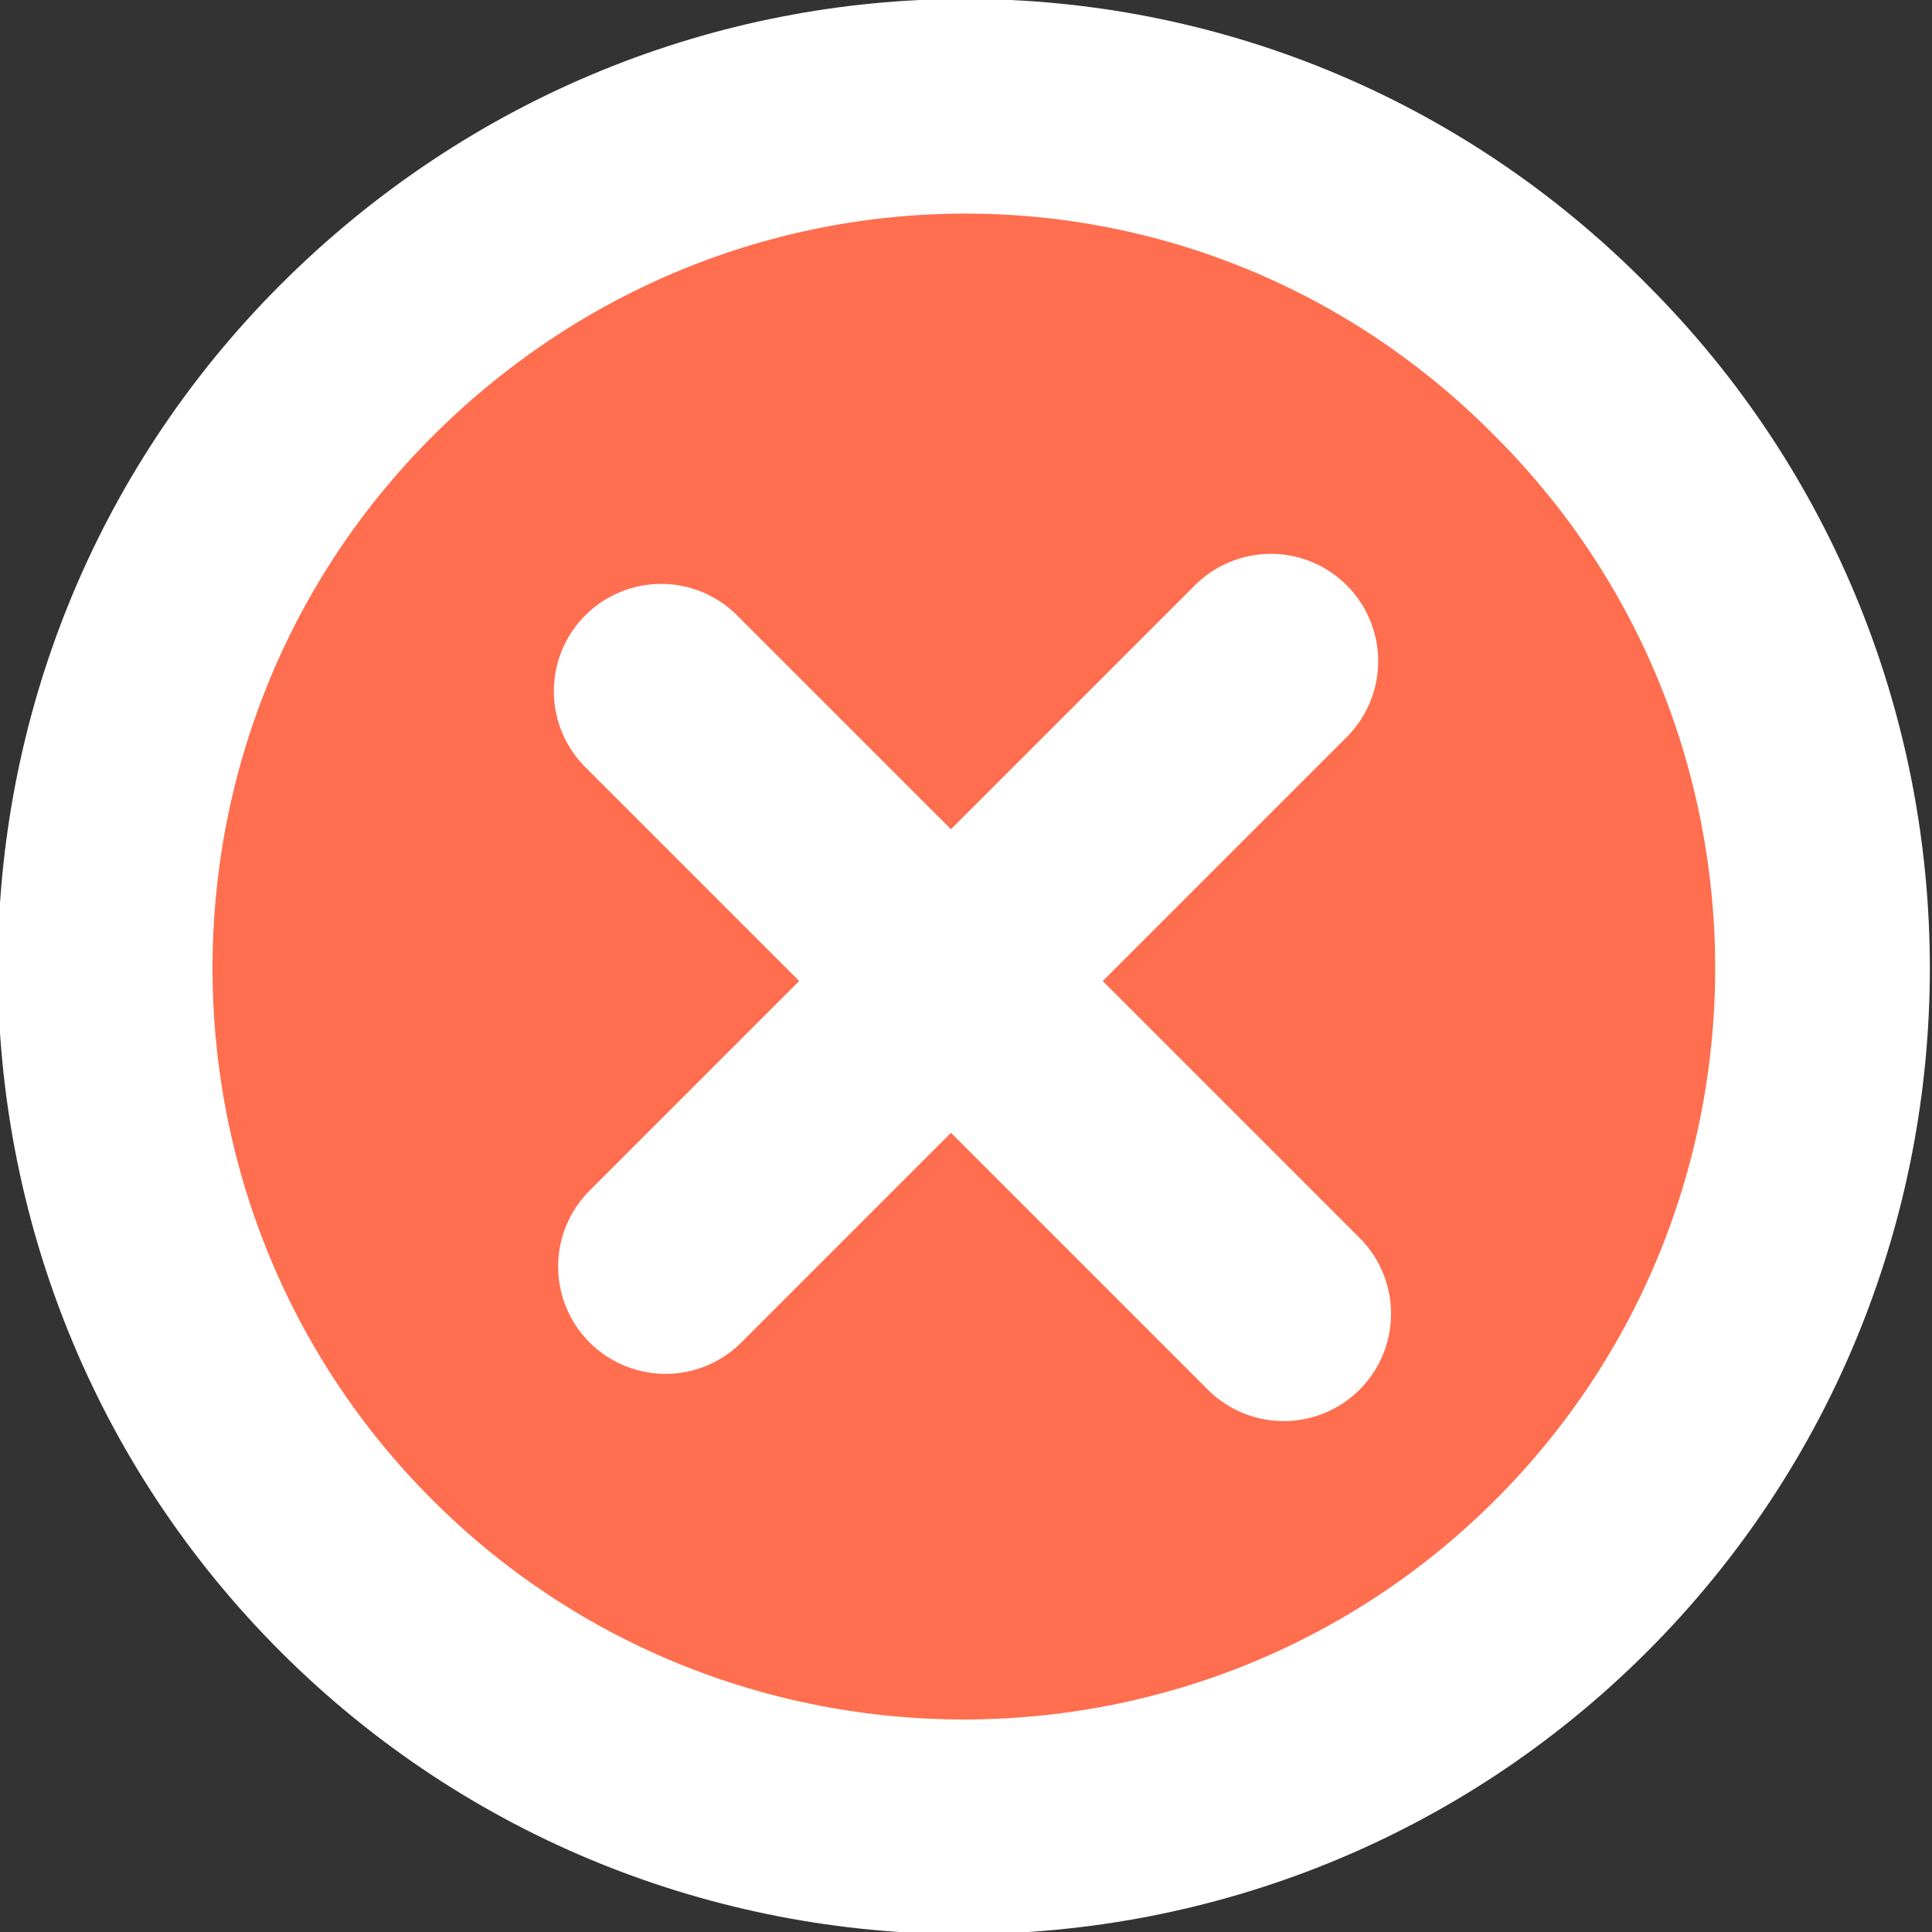 <?xml version="1.0" encoding="utf-8"?>
<!-- Generator: Adobe Illustrator 19.2.1, SVG Export Plug-In . SVG Version: 6.00 Build 0)  -->
<svg version="1.1" id="Layer_1" xmlns="http://www.w3.org/2000/svg" xmlns:xlink="http://www.w3.org/1999/xlink" x="0px" y="0px"
	 viewBox="0 0 45 45" style="enable-background:new 0 0 45 45;" xml:space="preserve">
<rect x="0" y="0" width="45" height="45" fill="#333333" stroke="none"/>
<style type="text/css">
	.st0{fill:#FF6E4E;stroke:#FFFFFF;stroke-width:5;}
	.st1{fill:none;stroke:#FFFFFF;stroke-width:5;stroke-linecap:round;}
</style>
<path id="Rectangle-52" class="st0" d="M36.6,8.4L36.6,8.4c7.8,7.8,7.8,20.5,0,28.3l0,0c-7.8,7.8-20.5,7.8-28.3,0l0,0
	c-7.8-7.8-7.8-20.5,0-28.3l0,0C16.2,0.5,28.8,0.5,36.6,8.4z"/>
<path id="Line" class="st1" d="M29.6,15.4L15.5,29.5"/>
<path id="Line_1_" class="st1" d="M29.9,30.6L15.4,16.1"/>
</svg>
